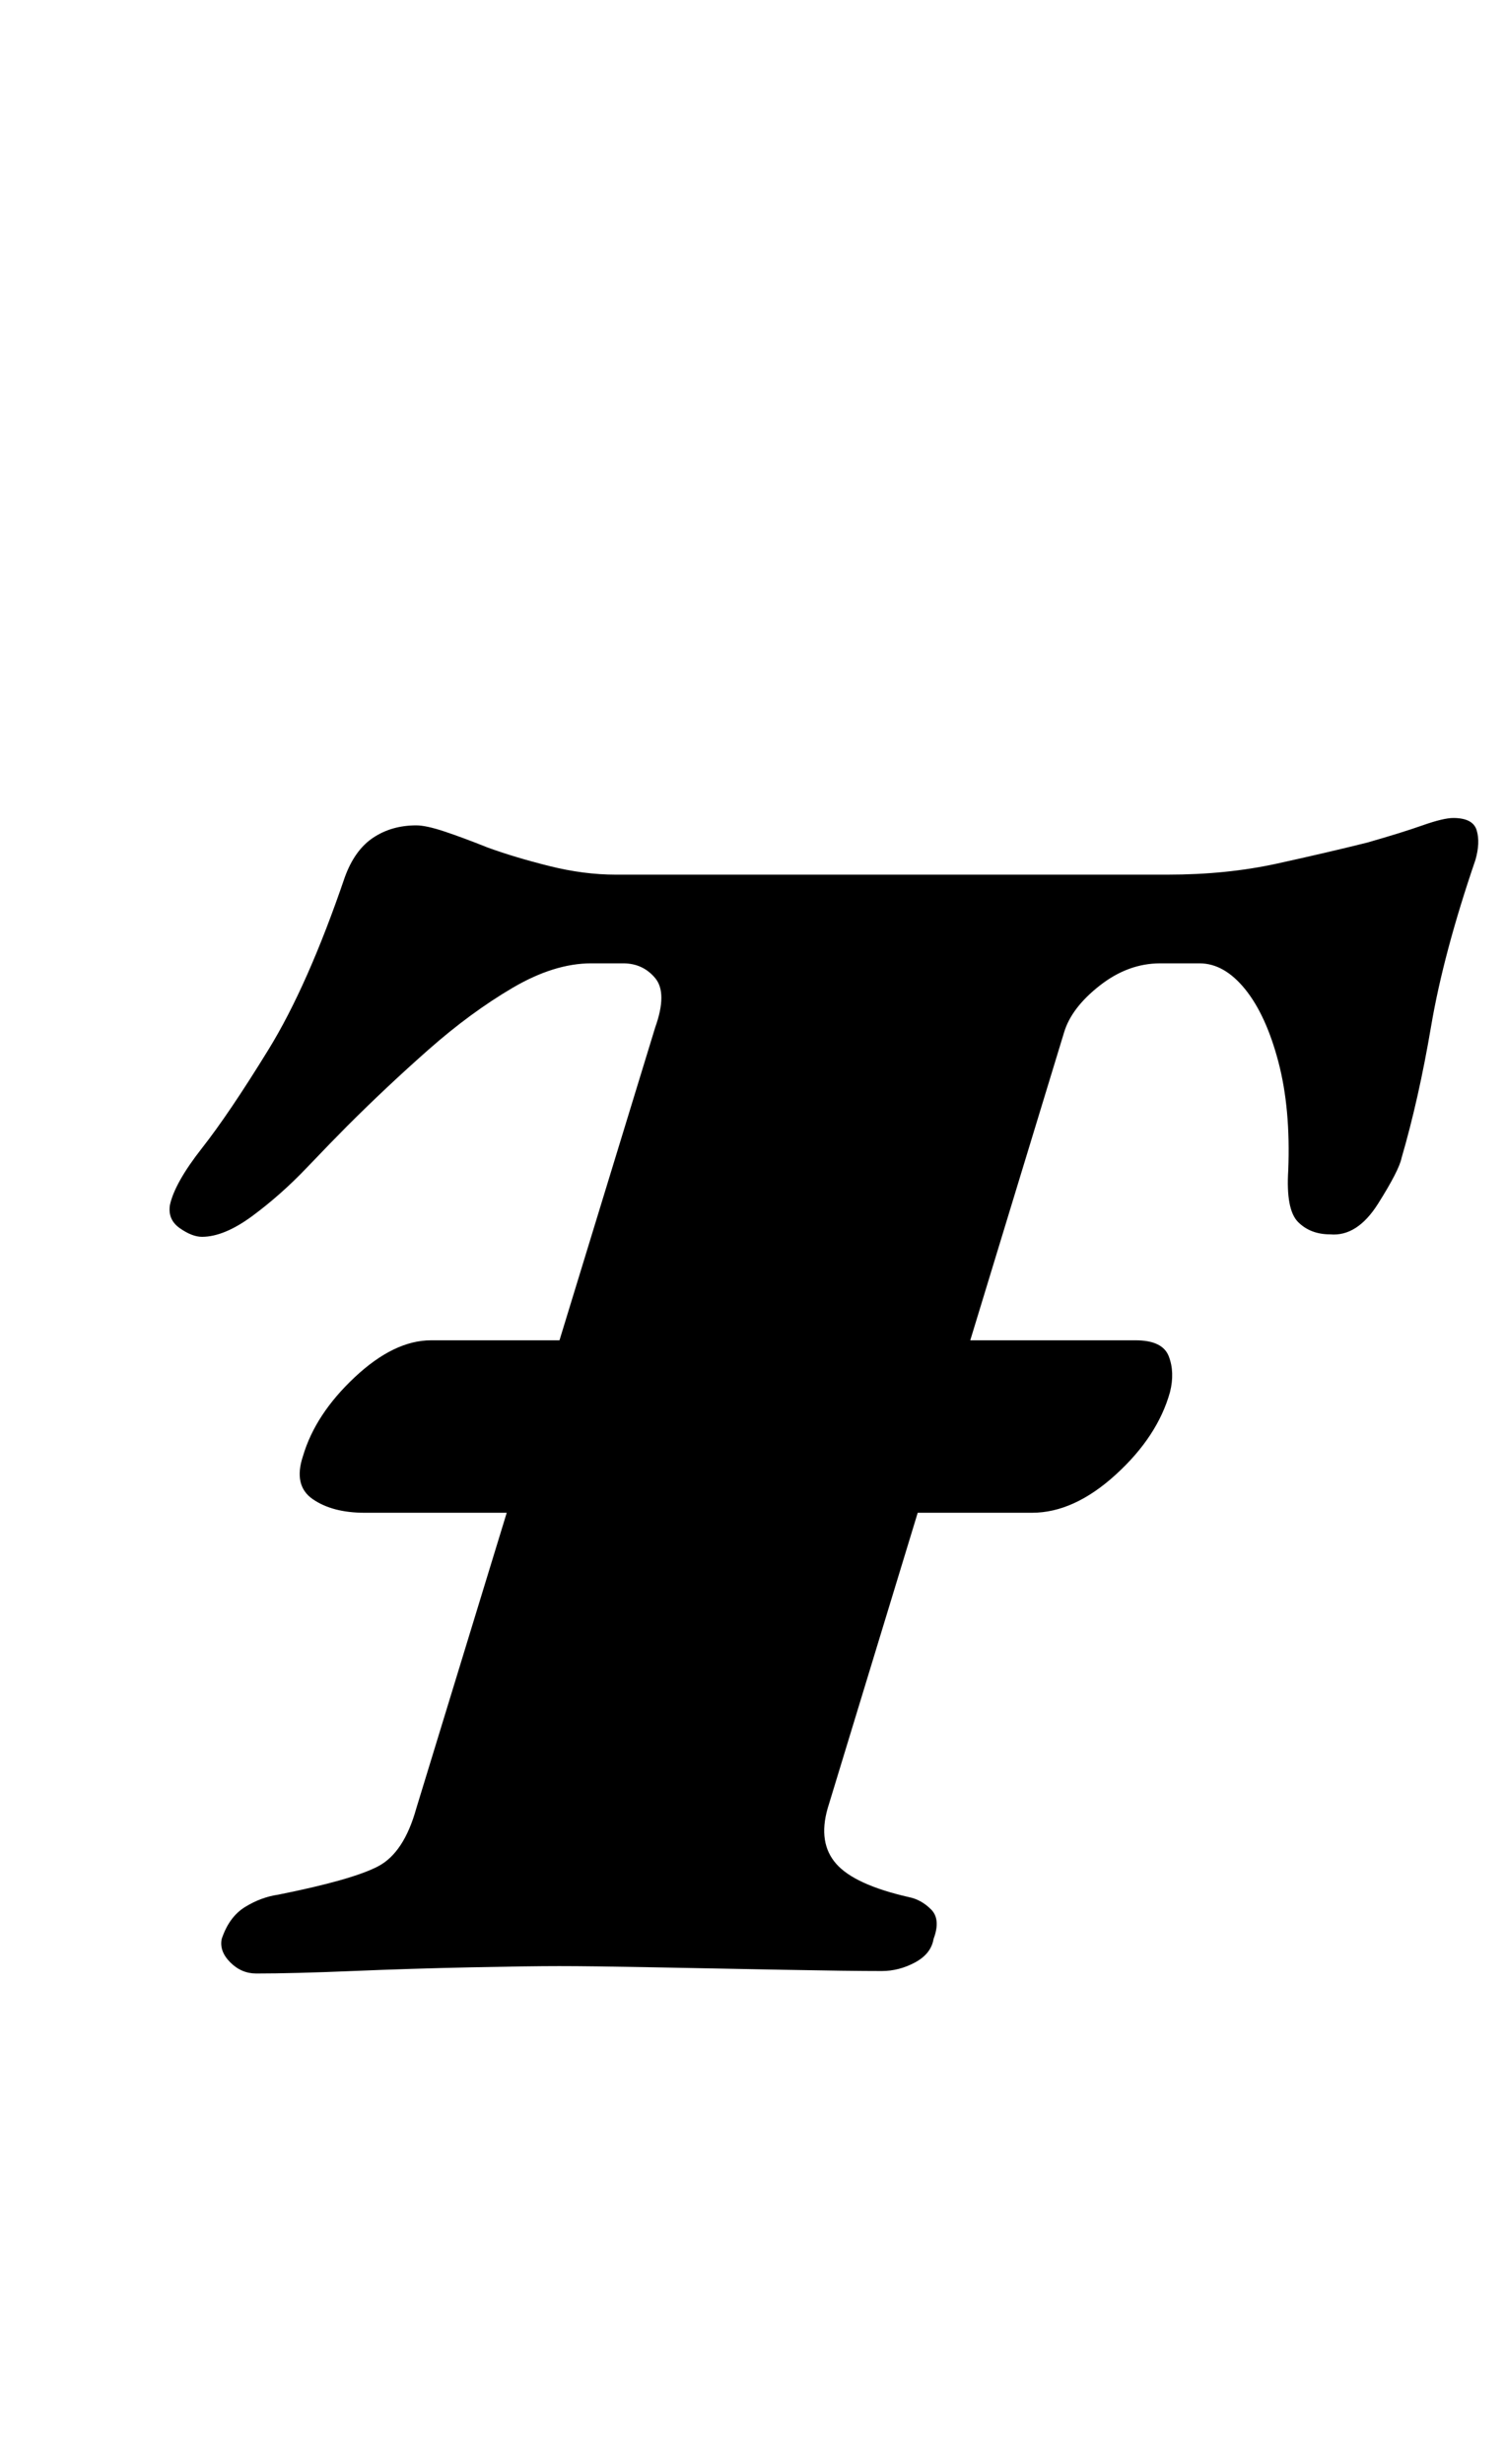<?xml version="1.0" standalone="no"?>
<!DOCTYPE svg PUBLIC "-//W3C//DTD SVG 1.1//EN" "http://www.w3.org/Graphics/SVG/1.1/DTD/svg11.dtd" >
<svg xmlns="http://www.w3.org/2000/svg" xmlns:xlink="http://www.w3.org/1999/xlink" version="1.1" viewBox="-10 0 611 1000">
  <g transform="matrix(1 0 0 -1 0 800)">
   <path fill="currentColor"
d="M138 186q-13 0 -21 5.5t-4 17.5q5 17 21 32t31 15h286q11 0 13.5 -6.5t0.5 -14.5q-5 -18 -22 -33.5t-34 -15.5h-271zM94 -1q-6 0 -10.5 4.5t-3.5 9.5q3 9 9.5 13t13.5 5q30 6 40.5 11.5t15.5 23.5l97 317q5 14 0 20t-13 6h-13q-15 0 -32 -10t-34 -25t-33 -31
q-6 -6 -16.5 -17t-22 -19.5t-20.5 -8.5q-4 0 -9 3.5t-4 9.5q2 9 13 23t27 40t31 70q4 11 11.5 16t17.5 5q4 0 11.5 -2.5t17.5 -6.5q11 -4 25 -7.5t27 -3.5h224q24 0 44.5 4.5t36.5 8.5q14 4 22.5 7t12.5 3q8 0 9.5 -5t-0.5 -12q-13 -38 -18 -67.5t-12 -53.5
q-1 -5 -9.5 -18.5t-19.5 -12.5q-8 0 -13 5t-4 21q1 25 -4 44t-13.5 29.5t-18.5 10.5h-16q-13 0 -24.5 -9t-14.5 -19l-96 -315q-4 -14 3.5 -22.5t29.5 -13.5q5 -1 9 -5t1 -12q-1 -6 -7.5 -9.5t-13.5 -3.5q-13 0 -39.5 0.5t-52.5 1t-39 0.5q-12 0 -36 -0.5t-48 -1.5t-39 -1z
" />
  </g>

</svg>
